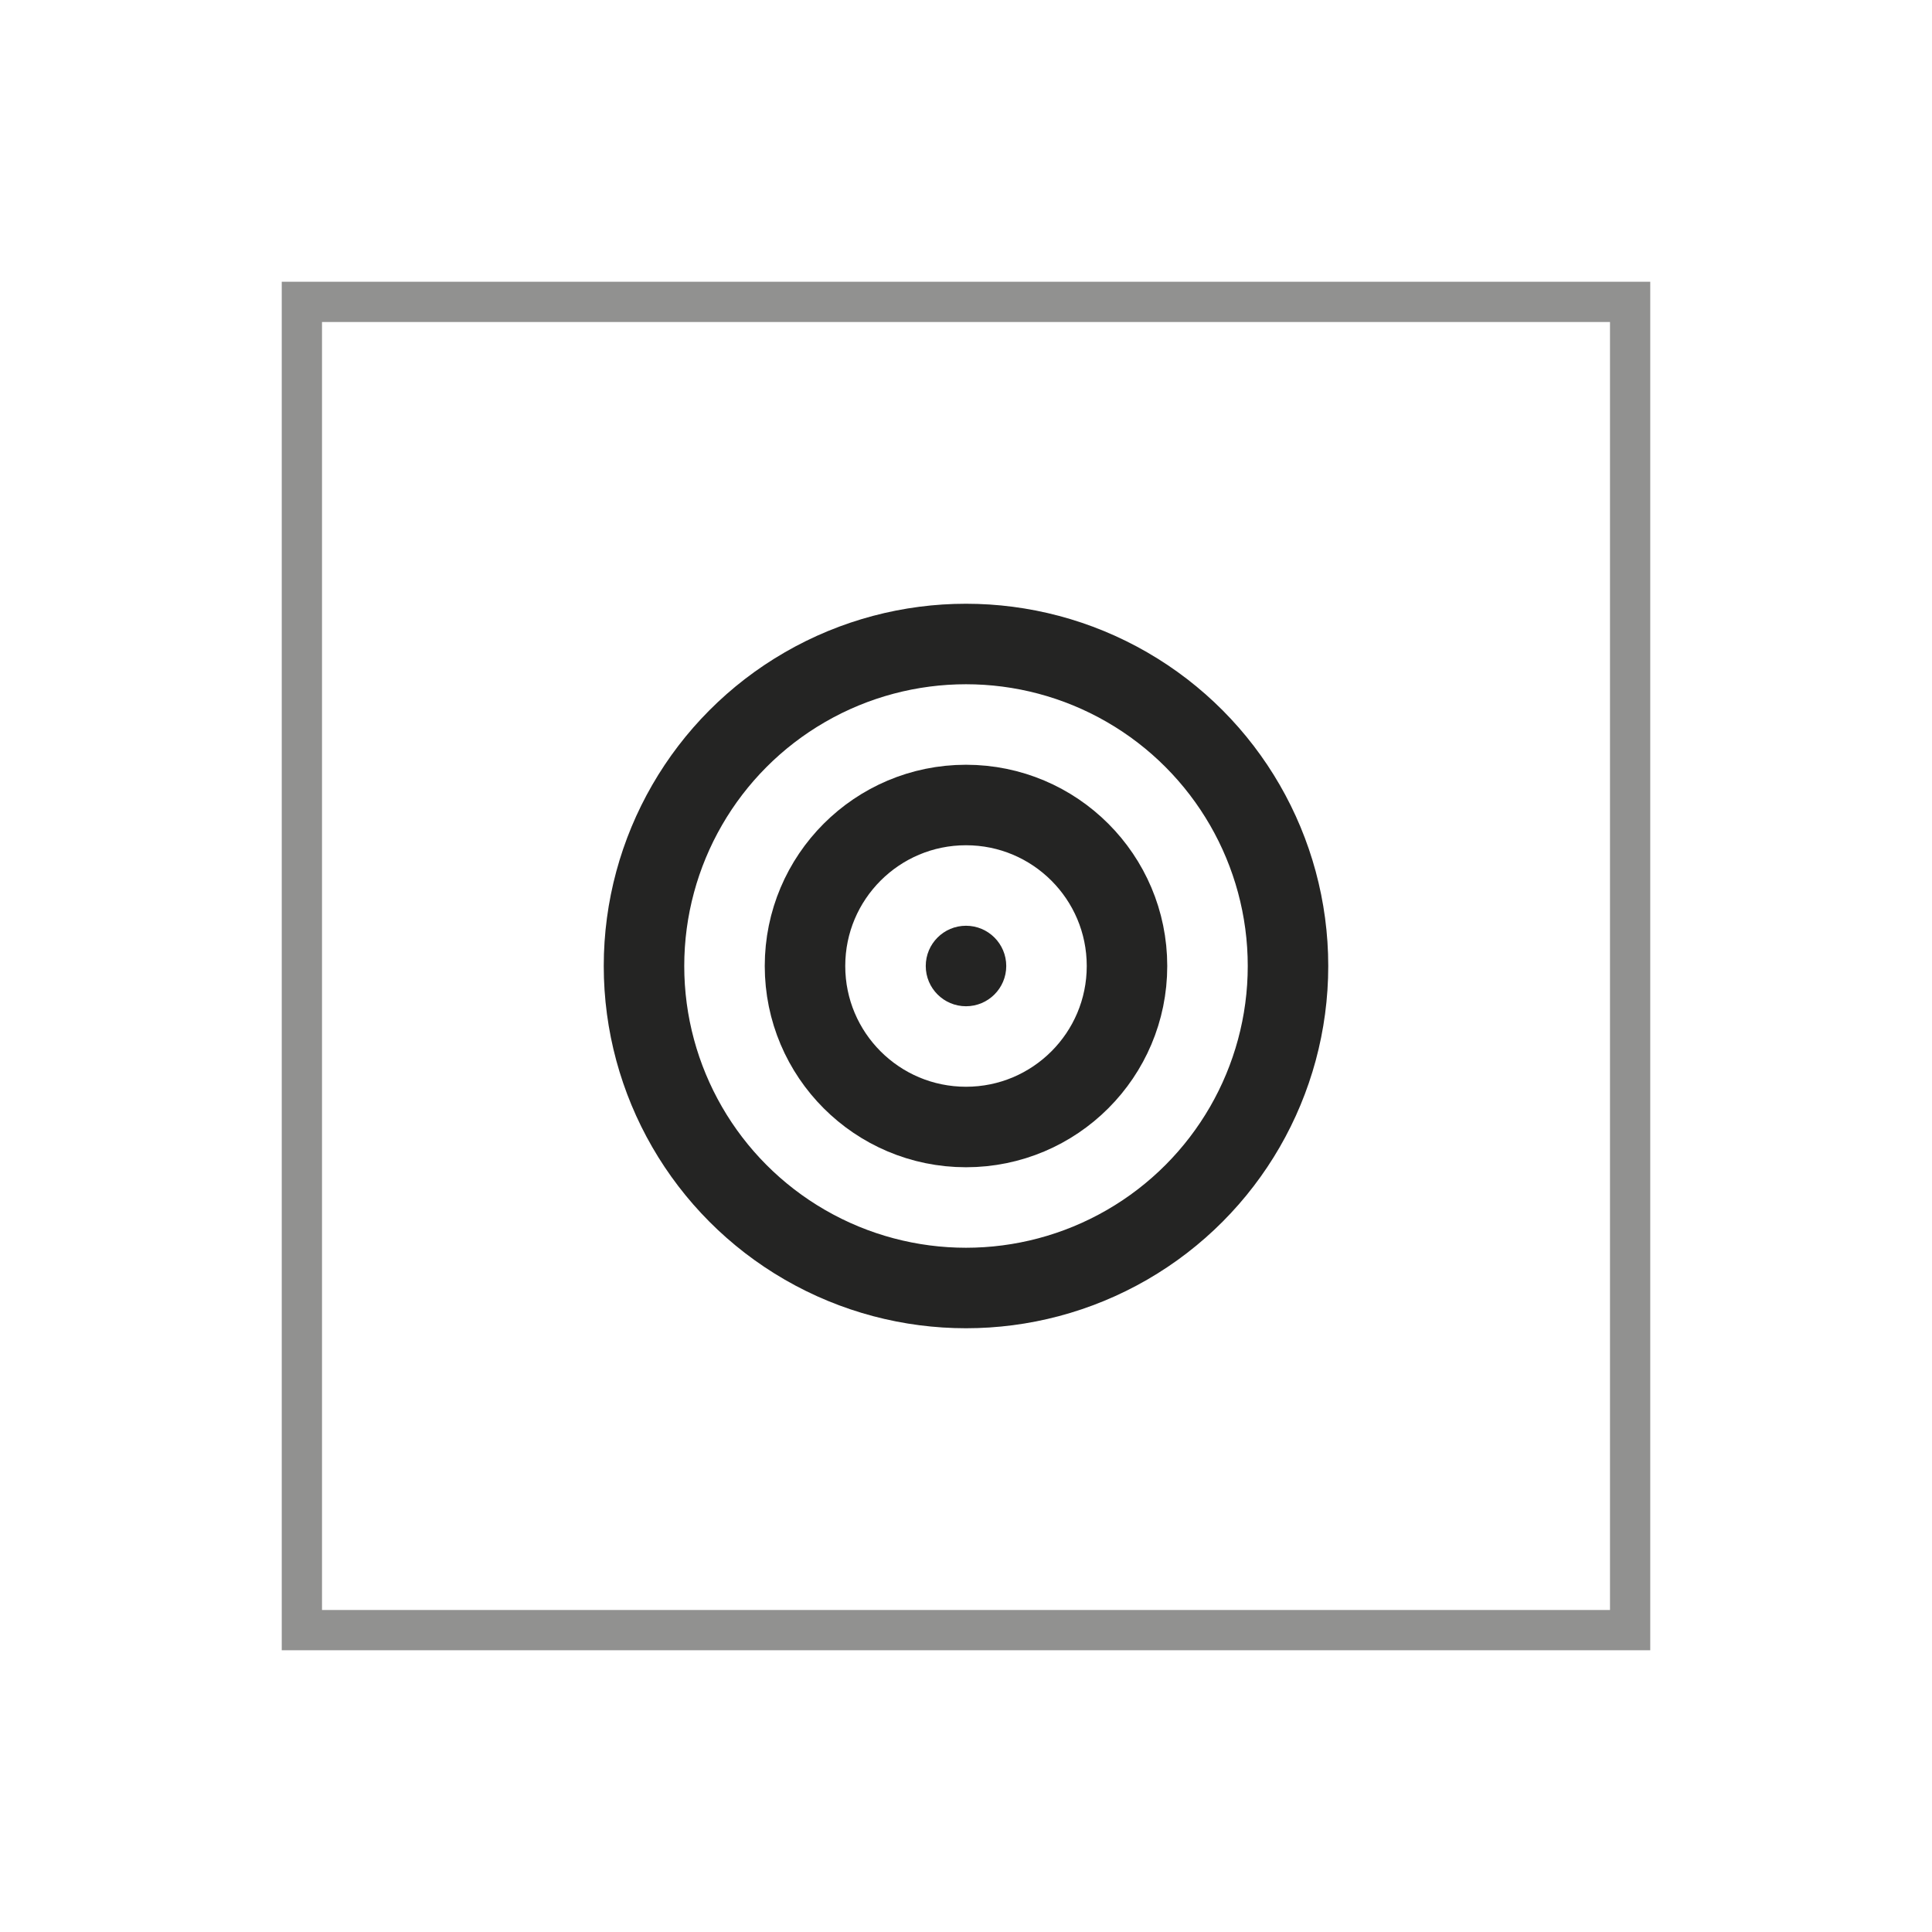<svg xmlns="http://www.w3.org/2000/svg" viewBox="0 0 48 48">
  <g id="icon-staggering-grid" fill="none" fill-rule="evenodd">
    <g id="Group-7" transform="translate(7 7)">
      <rect id="Mask" width="33" height="33" x=".5" y=".5" stroke="#242423" opacity=".5"/>
      <circle id="Oval" cx="17" cy="17" r="1" fill="#242423"/>
      <circle id="Oval-Copy" cx="17" cy="17" r="4" stroke="#242423" stroke-width="2"/>
      <circle id="Oval-Copy-2" cx="17" cy="17" r="8" stroke="#242423" stroke-width="2"/>
    </g>
  </g>
</svg>
